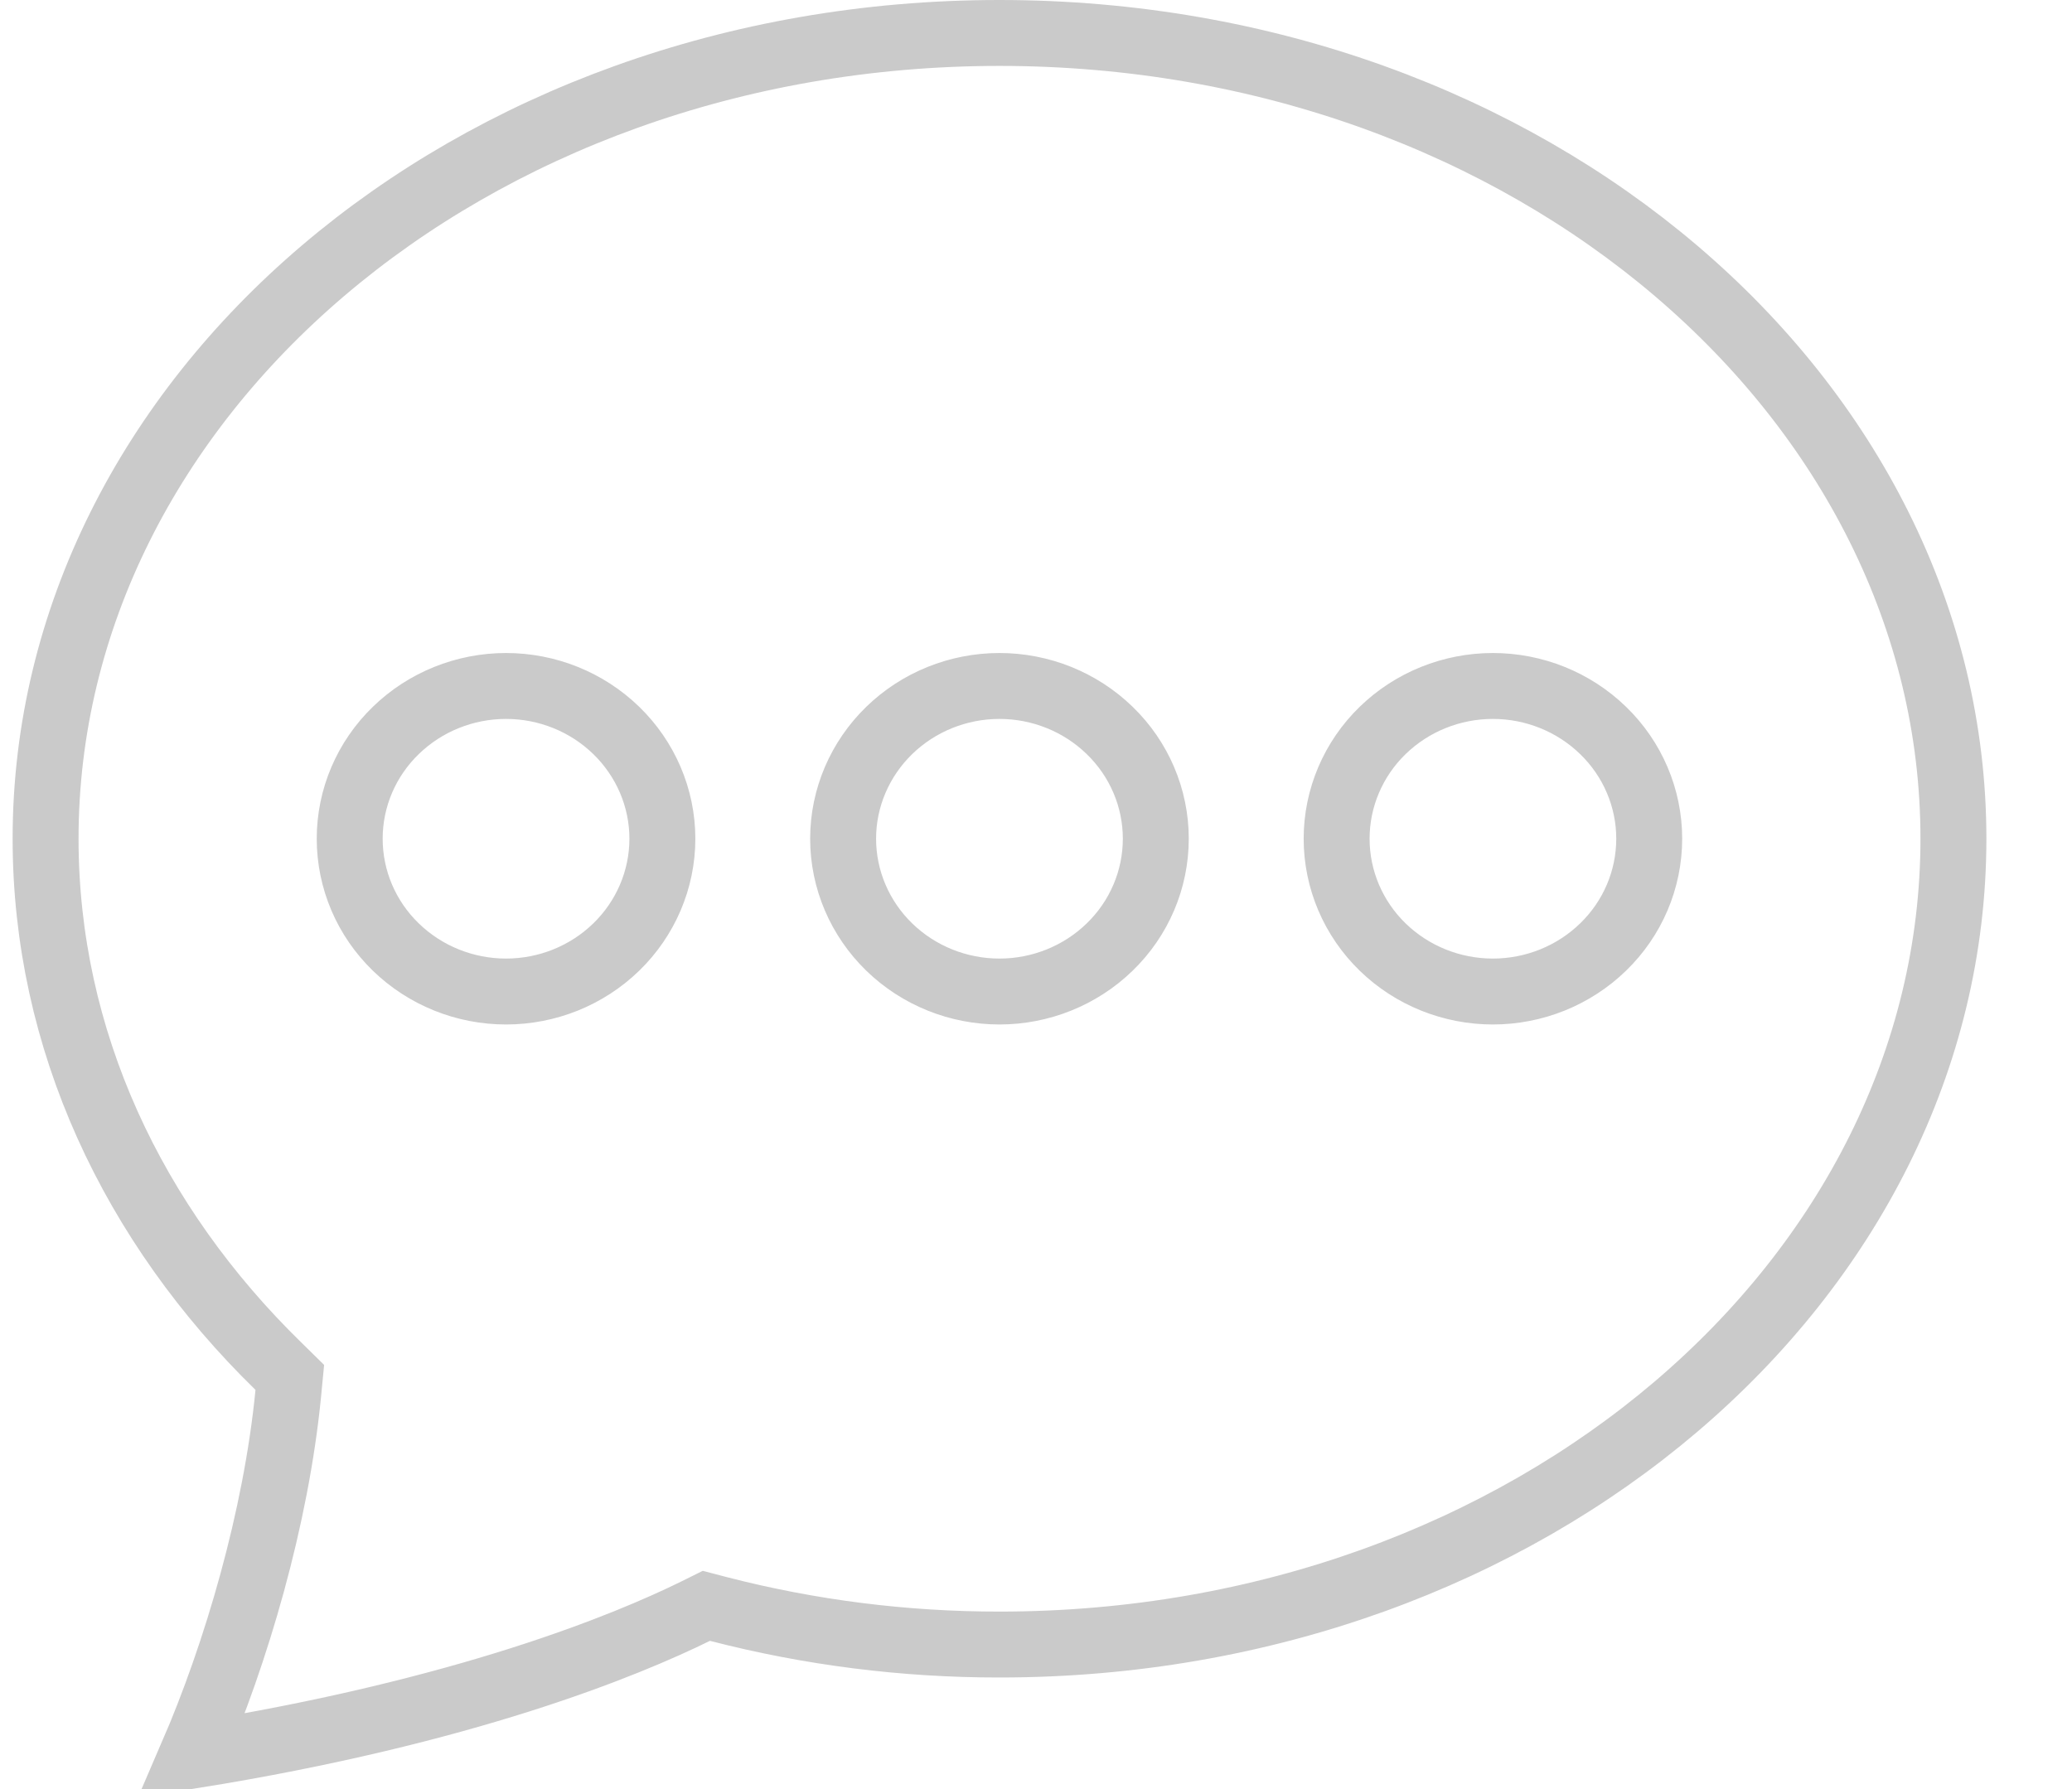 <svg width="22" height="19" viewBox="0 0 22 19" fill="none" xmlns="http://www.w3.org/2000/svg">
<path d="M10.612 17.465H10.612C9.604 17.466 8.6 17.339 7.626 17.087L7.5 17.054L7.383 17.112C6.653 17.471 4.94 18.18 2.038 18.645C2.508 17.558 2.932 16.119 3.061 14.795L3.077 14.628L2.957 14.51C1.411 13.002 0.484 11.041 0.484 8.907C0.484 4.232 4.963 0.35 10.612 0.35C16.261 0.35 20.741 4.232 20.741 8.907C20.741 13.582 16.261 17.465 10.612 17.465ZM2.025 18.675L2.025 18.675L2.025 18.675ZM7.033 8.907C7.033 8.474 6.855 8.06 6.543 7.757C6.231 7.454 5.81 7.285 5.373 7.285C4.936 7.285 4.515 7.454 4.203 7.757C3.89 8.06 3.713 8.474 3.713 8.907C3.713 9.341 3.89 9.755 4.203 10.058C4.515 10.361 4.936 10.53 5.373 10.53C5.81 10.53 6.231 10.361 6.543 10.058C6.855 9.755 7.033 9.341 7.033 8.907ZM12.272 8.907C12.272 8.474 12.095 8.06 11.782 7.757C11.47 7.454 11.049 7.285 10.612 7.285C10.175 7.285 9.754 7.454 9.442 7.757C9.13 8.06 8.952 8.474 8.952 8.907C8.952 9.341 9.13 9.755 9.442 10.058C9.754 10.361 10.175 10.53 10.612 10.53C11.049 10.53 11.47 10.361 11.782 10.058C12.095 9.755 12.272 9.341 12.272 8.907ZM15.851 10.53C16.288 10.53 16.709 10.361 17.021 10.058C17.334 9.755 17.511 9.341 17.511 8.907C17.511 8.474 17.334 8.06 17.021 7.757C16.709 7.454 16.288 7.285 15.851 7.285C15.414 7.285 14.993 7.454 14.681 7.757C14.369 8.06 14.192 8.474 14.192 8.907C14.192 9.341 14.369 9.755 14.681 10.058C14.993 10.361 15.414 10.53 15.851 10.53Z" stroke="#CACACA" stroke-width="0.7"/>
</svg>
